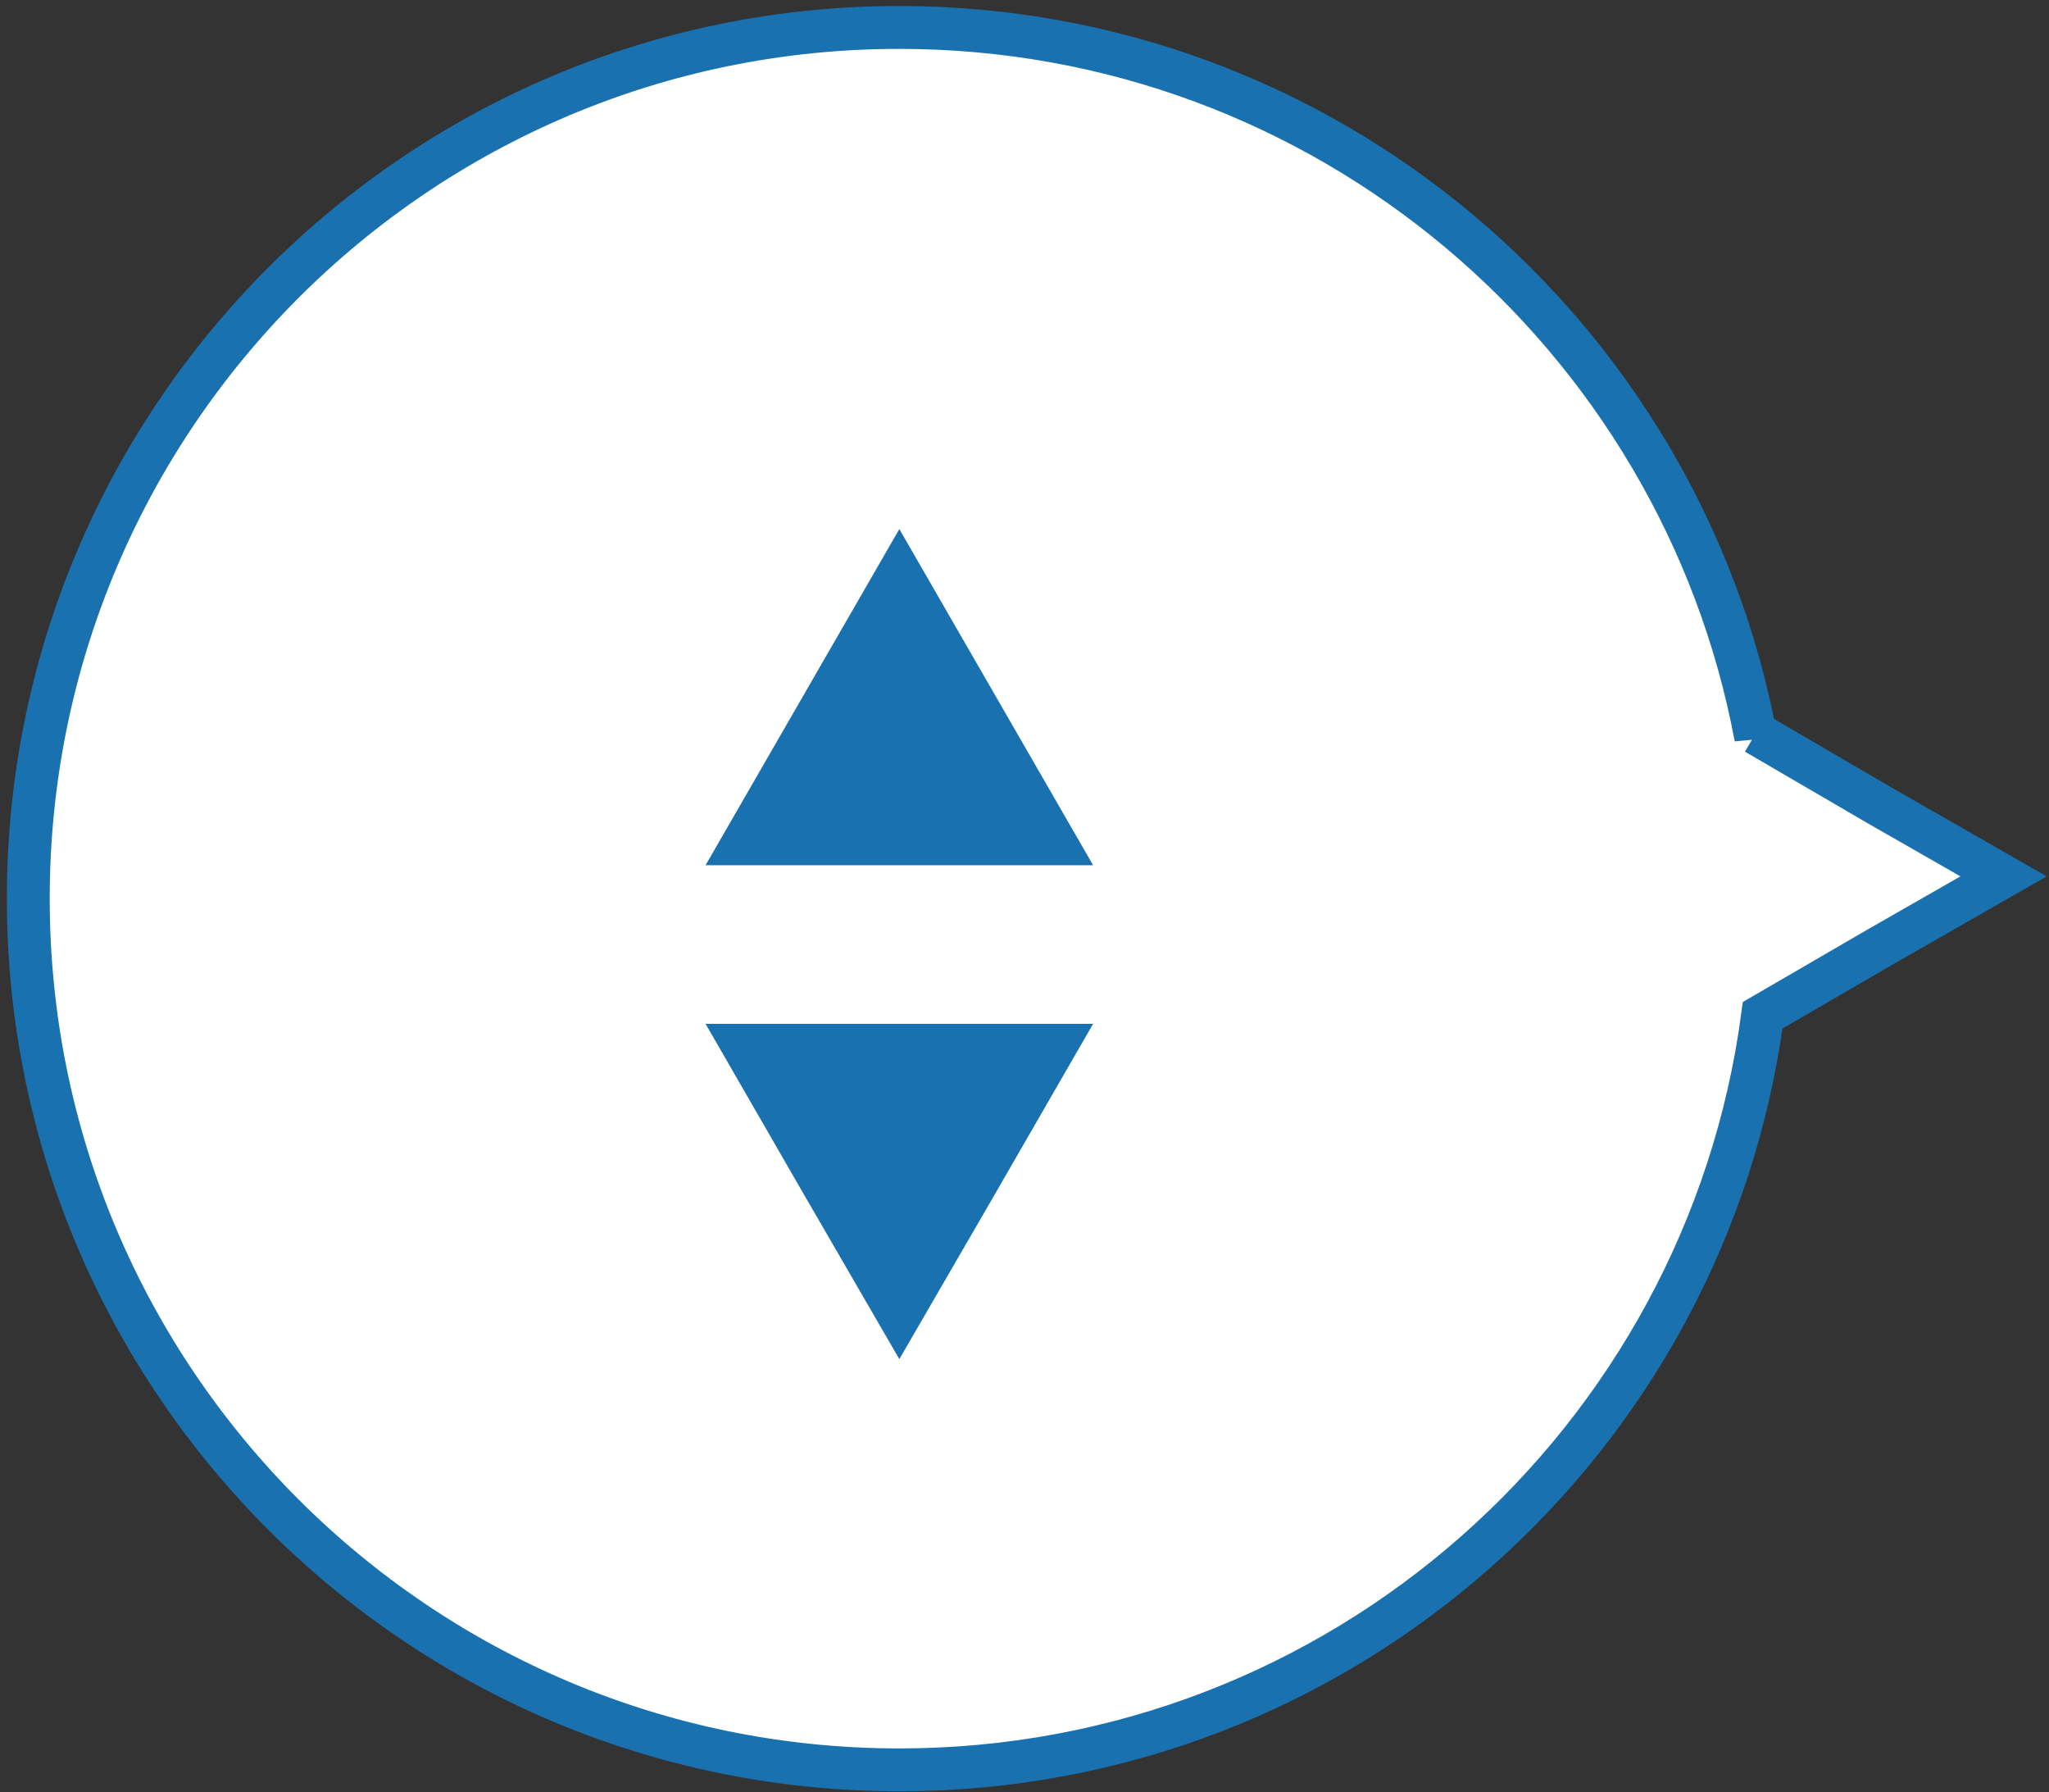 <?xml version="1.0" encoding="utf-8"?>
<!-- Generator: Adobe Illustrator 13.0.0, SVG Export Plug-In  -->
<!DOCTYPE svg>
<svg version="1.2" baseProfile="tiny"
	 xmlns="http://www.w3.org/2000/svg" xmlns:xlink="http://www.w3.org/1999/xlink" xmlns:a="http://ns.adobe.com/AdobeSVGViewerExtensions/3.0/"
	 x="0px" y="0px" width="239px" height="209px" viewBox="-0.8 -0.7 239 209" xml:space="preserve">
<rect x="-0.8" y="-0.7" width="239" height="209" fill="#333333" stroke="none"/>
<defs>
</defs>
<path fill="#FFFFFF" stroke="#1971B0" stroke-width="5" d="M232.9,101.5l-14.5-8.3L204,84.8v0.5c-8.8-47.1-50.2-82.8-99.9-82.8
	C48,2.5,2.5,48,2.5,104.1c0,56.1,45.5,101.6,101.6,101.6c51.5,0,94.1-38.3,100.7-88l13.6-7.9L232.9,101.5z"/>
<polygon fill="#1971B0" points="104.1,118.7 126.7,118.7 115.4,138.3 104.1,157.8 92.8,138.3 81.5,118.7 "/>
<polygon fill="#1971B0" points="104.1,100.2 81.5,100.2 92.8,80.6 104.1,61 115.4,80.6 126.7,100.2 "/>
</svg>
